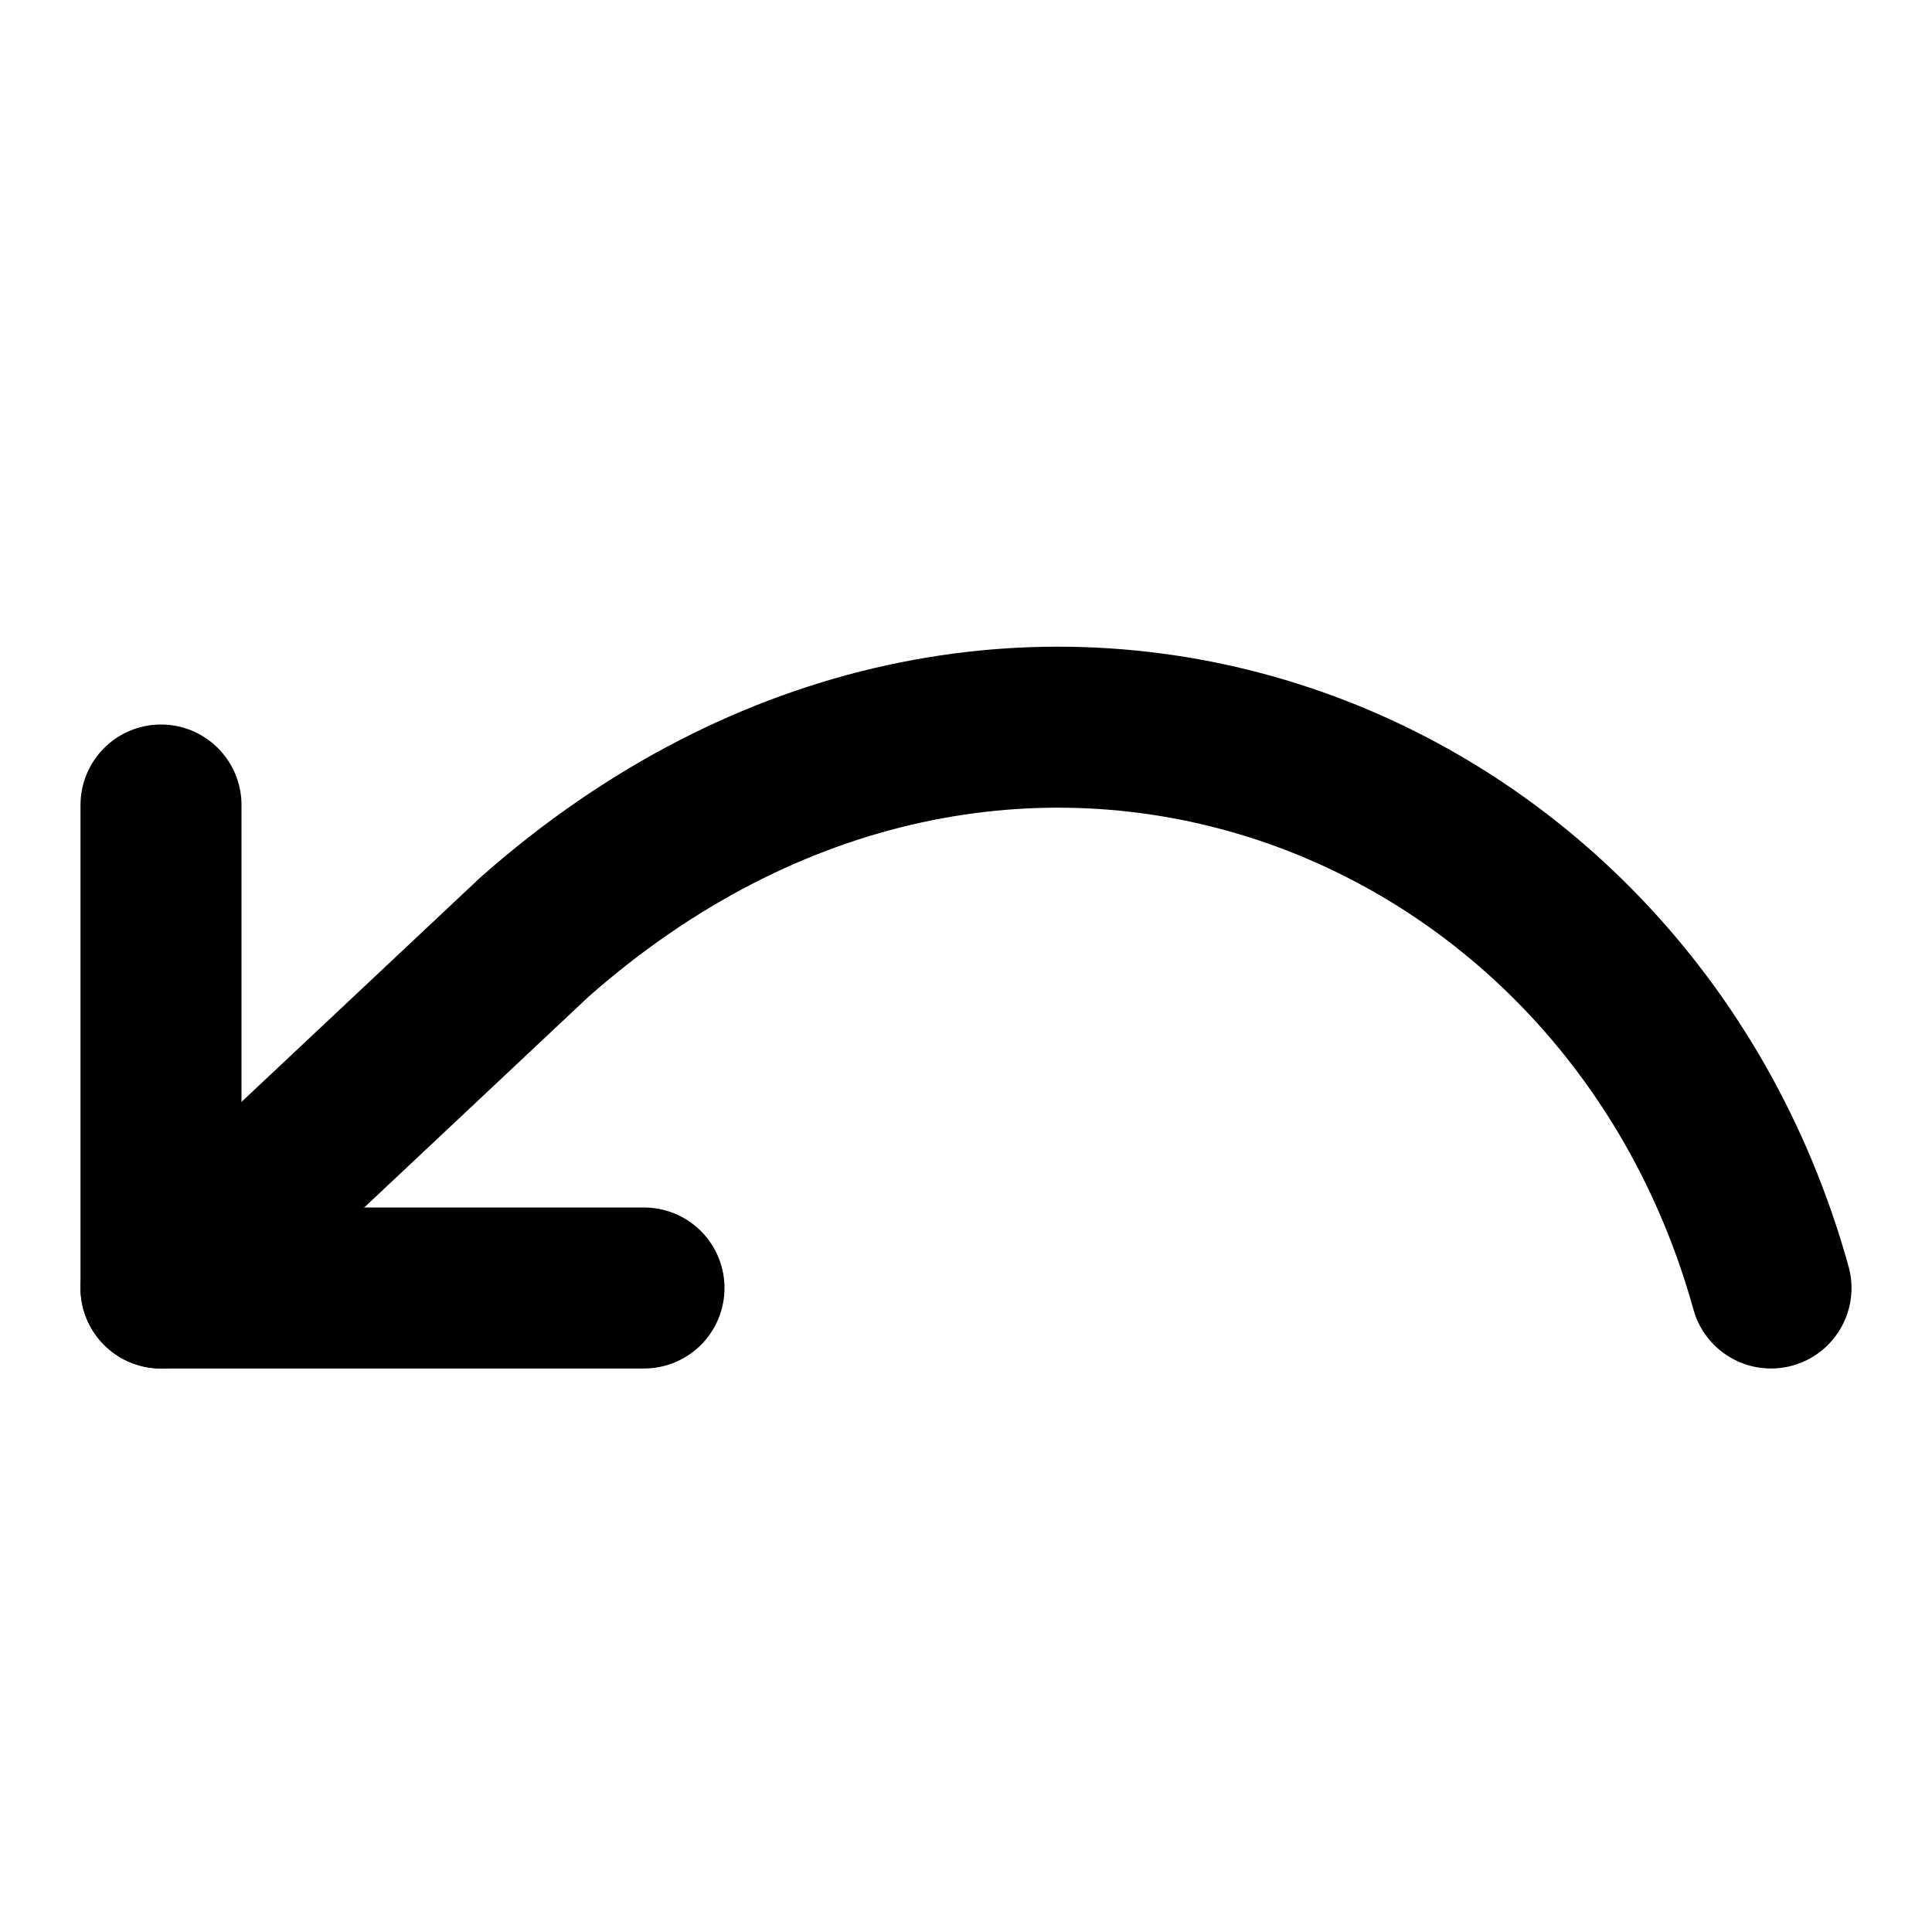 <svg
  xmlns="http://www.w3.org/2000/svg"
  width="24"
  height="24"
  viewBox="0 0 24 24"
  fill="none"
  stroke="currentColor"
  stroke-width="2"
  stroke-linecap="round"
  stroke-linejoin="round"
>
  <polyline points="2 10 2 16 8 16" />
  <path d="M22 16c-1.814-6.542-9.56-9.482-15.36-4.36L2 16" />
</svg>
